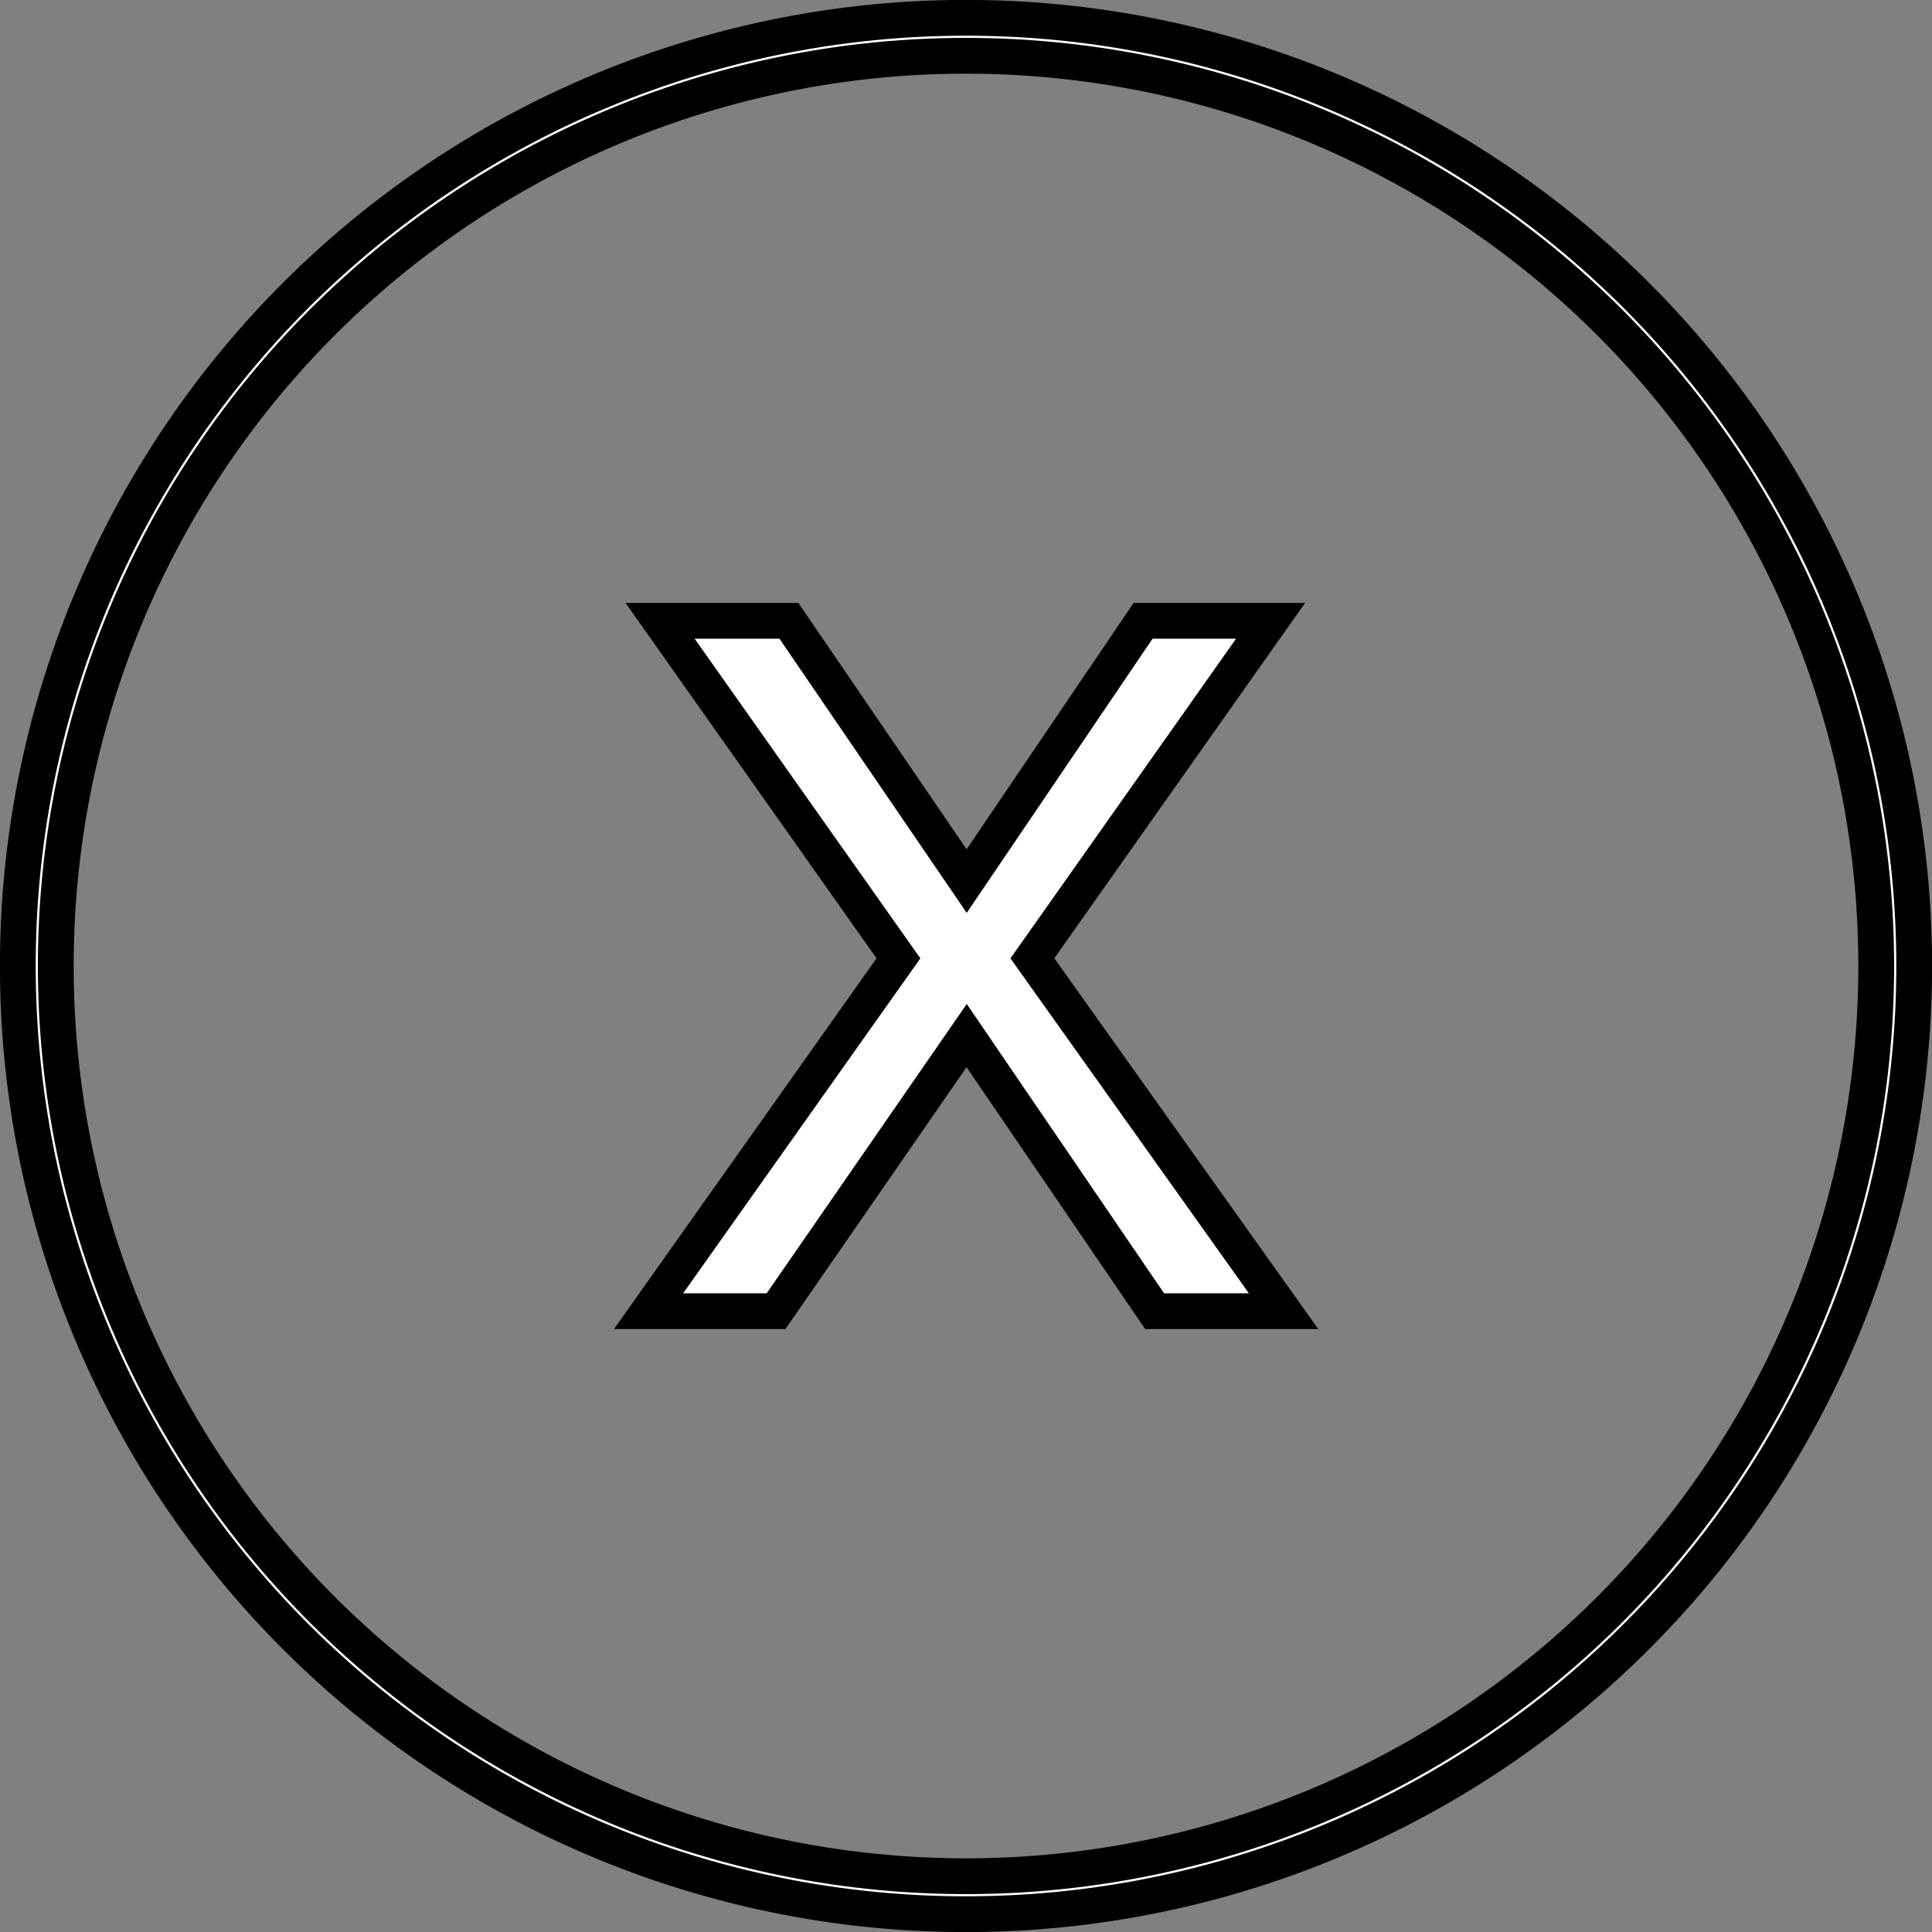 <?xml version="1.0" encoding="UTF-8" standalone="no"?>
<!-- Created with Inkscape (http://www.inkscape.org/) -->

<svg
   width="50"
   height="50"
   viewBox="0 0 13.229 13.229"
   version="1.1"
   id="svg5"
   xmlns="http://www.w3.org/2000/svg"
   xmlns:svg="http://www.w3.org/2000/svg">
  <rect x="0" y="0" width="13.229" height="13.229" fill="#808080" stroke="none"/>
  <defs
     id="defs2">
    <linearGradient
       id="linearGradient20038">
      <stop
         style="stop-color:#000000;stop-opacity:1;"
         offset="0"
         id="stop20036" />
    </linearGradient>
  </defs>
  <g
     id="layer1">
    <path
       id="path2292"
       style="fill:#ffffff;fill-rule:evenodd;stroke:#000000;stroke-width:0.245;stroke-dasharray:none;paint-order:stroke fill markers"
       d="M 6.615 0.122 A 6.492 6.492 0 0 0 0.122 6.615 A 6.492 6.492 0 0 0 6.615 13.107 A 6.492 6.492 0 0 0 13.107 6.615 A 6.492 6.492 0 0 0 6.615 0.122 z M 6.615 0.382 A 6.232 6.232 0 0 1 12.847 6.615 A 6.232 6.232 0 0 1 6.615 12.847 A 6.232 6.232 0 0 1 0.382 6.615 A 6.232 6.232 0 0 1 6.615 0.382 z M 4.52 4.251 L 6.152 6.562 L 4.441 8.978 L 5.314 8.978 L 6.619 7.091 L 7.906 8.978 L 8.789 8.978 L 7.069 6.562 L 8.7 4.251 L 7.827 4.251 L 6.619 6.033 L 5.402 4.251 L 4.52 4.251 z " />
  </g>
</svg>
